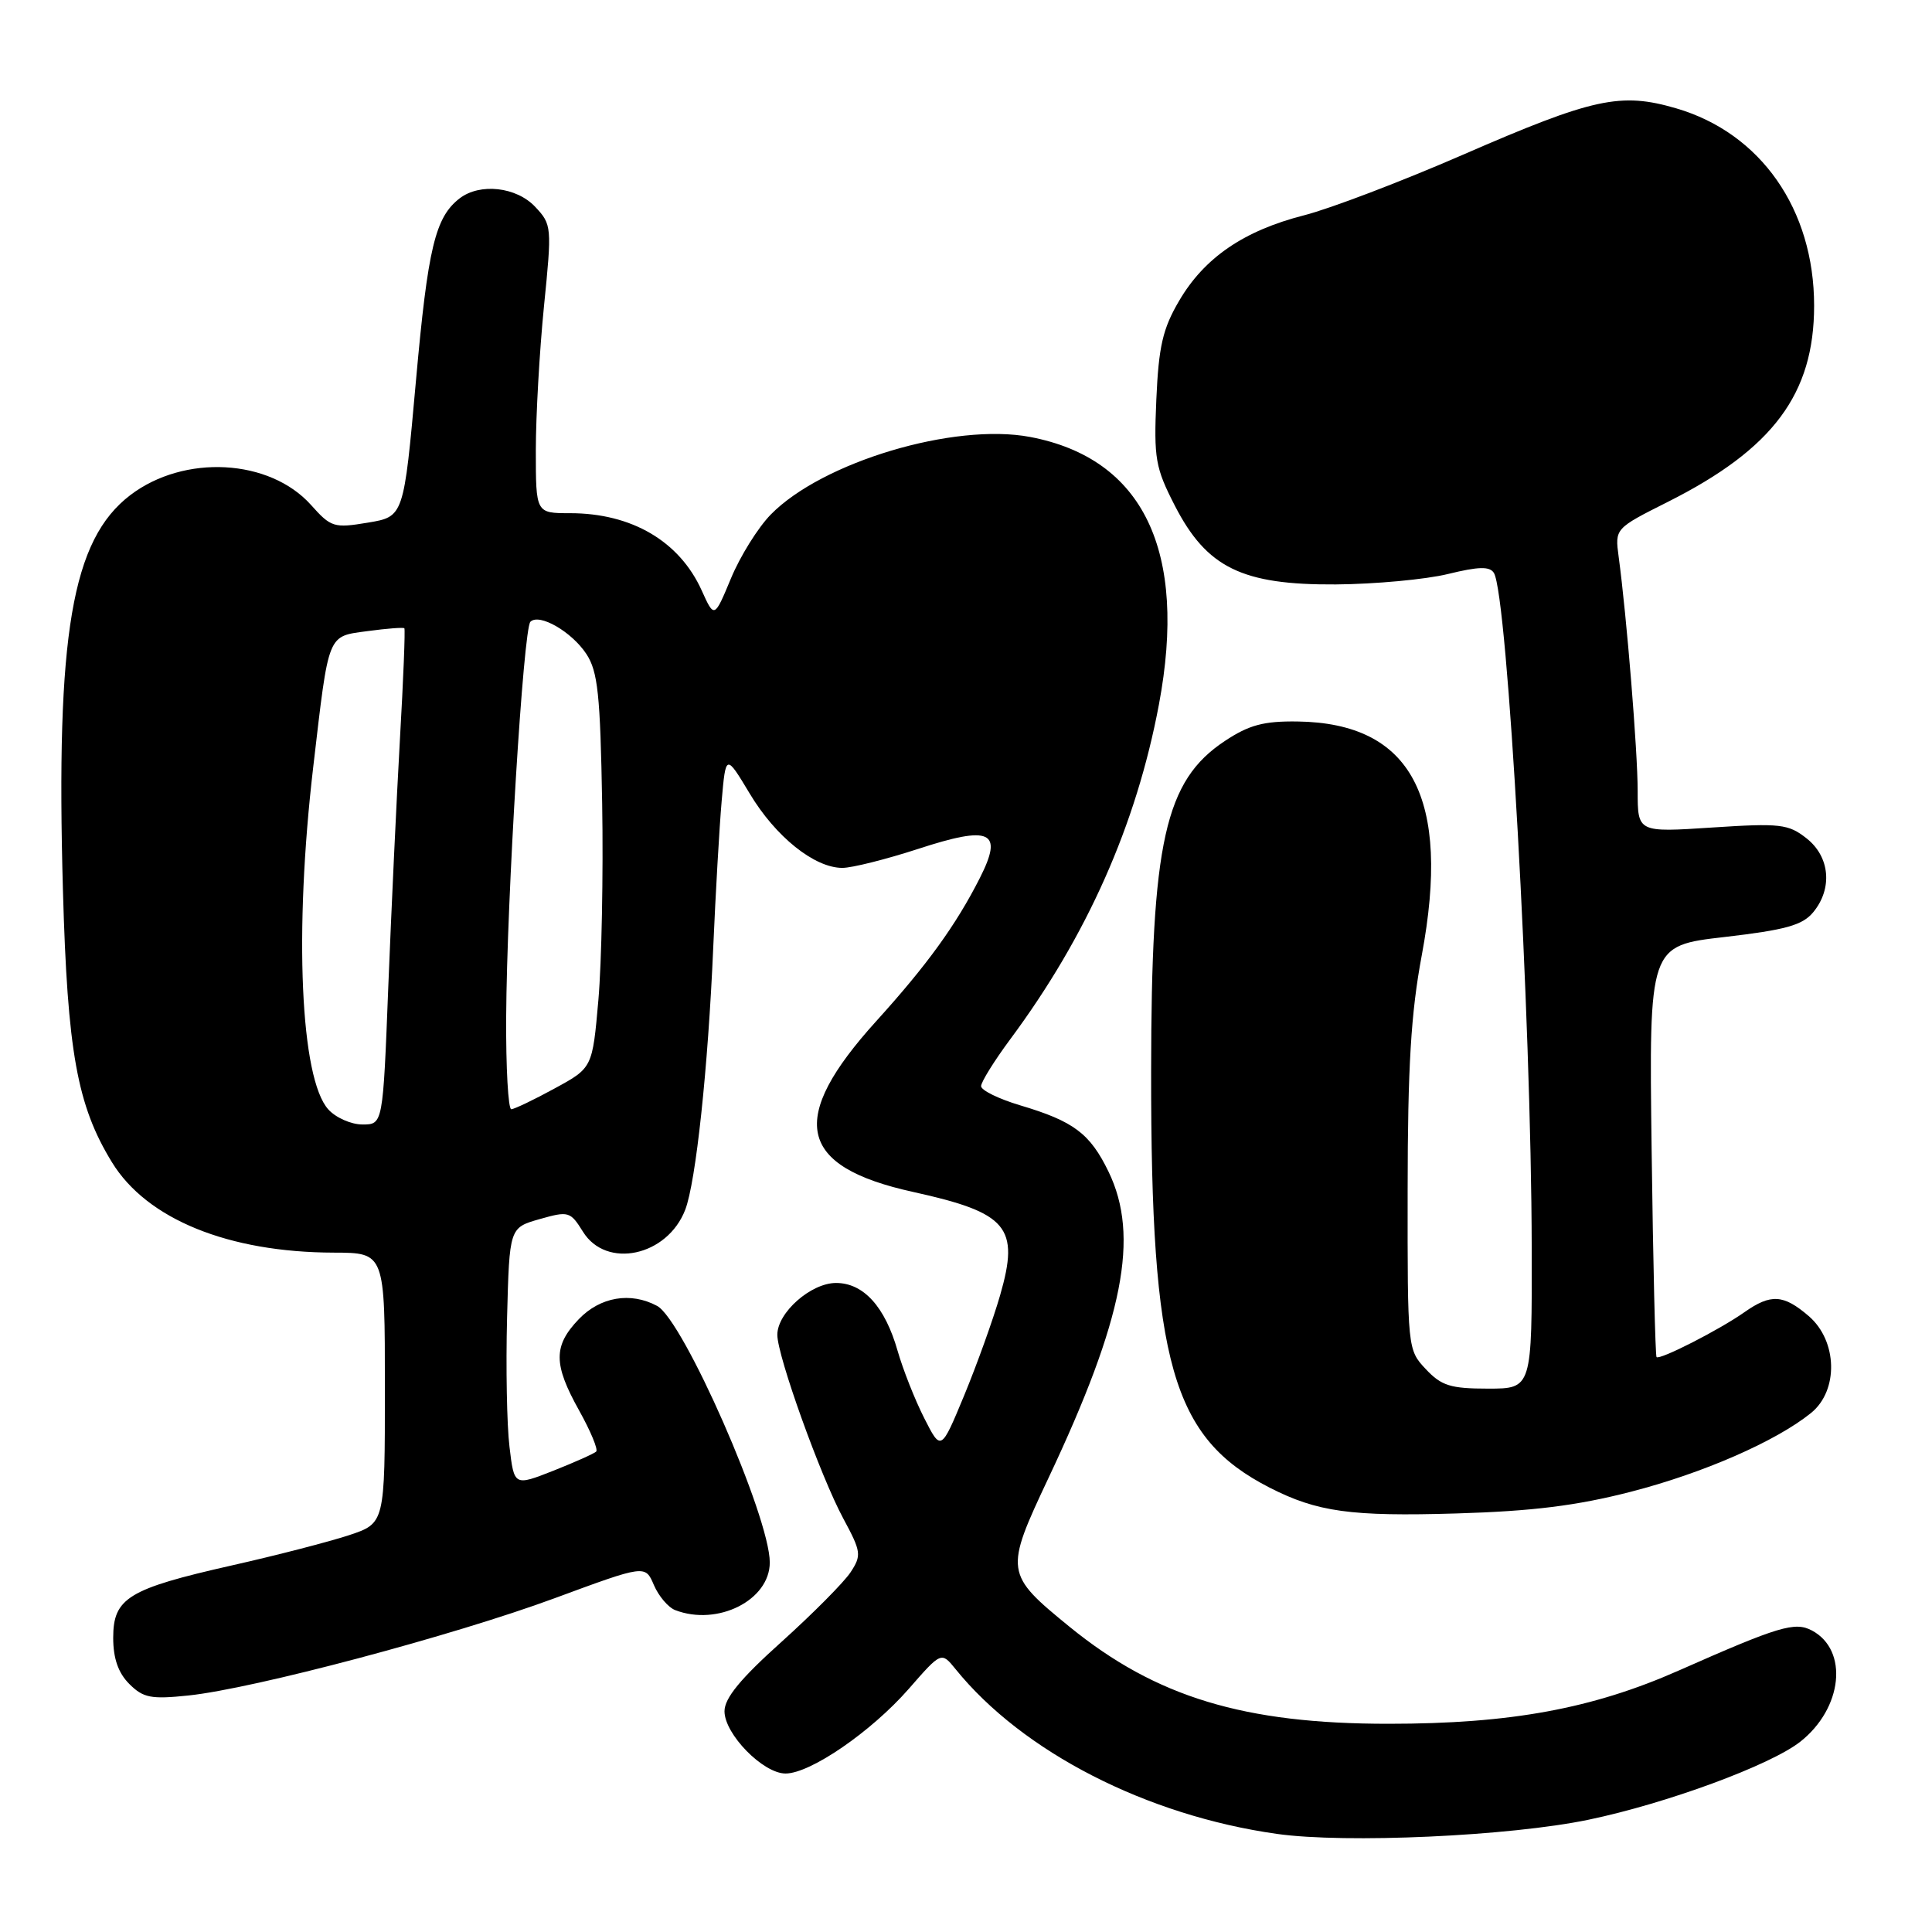 <?xml version="1.0" encoding="UTF-8" standalone="no"?>
<!DOCTYPE svg PUBLIC "-//W3C//DTD SVG 1.1//EN" "http://www.w3.org/Graphics/SVG/1.1/DTD/svg11.dtd" >
<svg xmlns="http://www.w3.org/2000/svg" xmlns:xlink="http://www.w3.org/1999/xlink" version="1.1" viewBox="0 0 256 256">
 <g >
 <path fill="currentColor"
d=" M 210.50 241.12 C 220.85 238.96 234.59 233.90 238.54 230.79 C 244.16 226.37 244.98 218.66 240.09 216.05 C 237.84 214.85 235.70 215.49 222.50 221.33 C 211.03 226.41 200.18 228.41 184.00 228.41 C 164.83 228.42 153.17 224.87 141.75 215.58 C 133.13 208.55 133.09 208.23 138.94 195.82 C 148.89 174.73 151.03 163.82 146.89 155.26 C 144.43 150.19 142.27 148.57 135.17 146.46 C 132.33 145.61 130.00 144.47 130.00 143.92 C 130.00 143.37 131.74 140.57 133.86 137.71 C 144.04 124.00 150.56 109.31 153.56 93.37 C 157.39 72.99 151.50 60.75 136.50 57.90 C 126.41 55.99 108.94 61.22 102.12 68.19 C 100.44 69.91 98.07 73.71 96.86 76.63 C 94.65 81.94 94.65 81.94 92.97 78.22 C 90.02 71.71 83.70 68.00 75.53 68.00 C 71.00 68.00 71.00 68.00 71.00 59.67 C 71.00 55.09 71.49 46.50 72.08 40.58 C 73.14 30.04 73.12 29.75 70.91 27.40 C 68.43 24.76 63.60 24.22 60.91 26.28 C 57.67 28.78 56.70 32.80 55.12 50.41 C 53.50 68.46 53.50 68.46 48.76 69.25 C 44.26 70.00 43.86 69.88 41.22 66.92 C 35.73 60.78 24.41 60.16 17.26 65.61 C 9.52 71.52 7.39 84.01 8.34 118.00 C 8.94 139.38 10.22 146.48 14.83 154.00 C 19.45 161.55 30.26 165.95 44.25 165.98 C 51.00 166.00 51.00 166.00 51.00 183.92 C 51.00 201.84 51.00 201.84 46.25 203.42 C 43.64 204.28 36.62 206.10 30.66 207.44 C 16.99 210.53 15.00 211.75 15.00 217.02 C 15.00 219.75 15.67 221.67 17.13 223.13 C 18.98 224.98 20.01 225.18 24.98 224.66 C 33.65 223.75 60.01 216.75 73.50 211.77 C 85.50 207.34 85.50 207.34 86.64 210.02 C 87.27 211.49 88.54 212.99 89.47 213.35 C 95.10 215.51 102.00 212.03 102.00 207.03 C 102.00 200.99 90.54 174.89 87.07 173.04 C 83.55 171.15 79.53 171.84 76.69 174.80 C 73.30 178.35 73.31 180.76 76.75 186.92 C 78.26 189.63 79.27 192.06 79.00 192.34 C 78.72 192.61 76.17 193.75 73.32 194.88 C 68.13 196.92 68.13 196.92 67.51 191.71 C 67.16 188.84 67.02 181.14 67.19 174.59 C 67.50 162.68 67.50 162.68 71.50 161.54 C 75.34 160.45 75.57 160.52 77.24 163.20 C 80.33 168.20 88.43 166.46 90.80 160.29 C 92.21 156.60 93.82 141.58 94.51 125.50 C 94.82 118.35 95.32 109.66 95.62 106.19 C 96.17 99.88 96.17 99.88 99.34 105.15 C 102.76 110.87 107.92 115.00 111.62 115.00 C 112.89 115.00 117.39 113.87 121.61 112.50 C 131.30 109.33 132.99 110.12 129.83 116.35 C 126.67 122.58 122.84 127.87 116.14 135.27 C 104.32 148.31 105.66 154.57 121.00 157.94 C 133.53 160.70 135.13 162.59 132.52 171.63 C 131.59 174.86 129.44 180.83 127.76 184.90 C 124.69 192.30 124.69 192.30 122.46 187.90 C 121.23 185.48 119.65 181.47 118.94 179.00 C 117.27 173.14 114.42 170.00 110.78 170.00 C 107.45 170.00 103.00 173.93 103.00 176.87 C 103.00 179.68 108.73 195.63 111.74 201.21 C 114.12 205.63 114.18 206.08 112.70 208.34 C 111.82 209.67 107.71 213.81 103.56 217.55 C 98.12 222.43 96.00 225.01 96.00 226.75 C 96.00 229.78 101.11 235.00 104.09 235.00 C 107.38 235.00 115.44 229.46 120.40 223.80 C 124.73 218.84 124.73 218.84 126.62 221.17 C 135.49 232.14 151.92 240.56 169.19 243.00 C 178.31 244.29 200.05 243.30 210.50 241.12 Z  M 216.08 197.67 C 225.68 195.20 235.35 190.97 239.98 187.22 C 243.64 184.25 243.49 177.68 239.67 174.39 C 236.32 171.51 234.65 171.41 231.15 173.87 C 227.85 176.20 219.91 180.25 219.50 179.82 C 219.34 179.64 219.04 167.31 218.85 152.40 C 218.50 125.31 218.50 125.31 228.50 124.16 C 236.59 123.22 238.83 122.60 240.25 120.89 C 242.86 117.74 242.48 113.52 239.37 111.08 C 236.97 109.19 235.89 109.06 226.87 109.65 C 217.00 110.30 217.00 110.30 217.00 104.82 C 217.00 99.59 215.55 81.67 214.48 73.77 C 213.98 70.03 213.98 70.03 221.02 66.49 C 234.95 59.48 240.38 52.19 240.38 40.50 C 240.38 27.75 233.32 17.64 222.12 14.36 C 214.74 12.20 211.15 12.97 193.83 20.51 C 185.72 24.04 176.25 27.65 172.79 28.53 C 164.81 30.57 159.58 34.15 156.24 39.86 C 154.07 43.55 153.53 45.90 153.22 52.93 C 152.88 60.77 153.09 61.97 155.67 67.00 C 159.90 75.23 164.58 77.52 177.00 77.44 C 182.22 77.40 188.91 76.78 191.86 76.06 C 195.94 75.06 197.40 75.03 197.95 75.92 C 199.76 78.84 202.90 134.91 202.96 165.25 C 203.00 184.00 203.00 184.00 197.17 184.00 C 192.20 184.00 190.99 183.62 188.92 181.41 C 186.51 178.85 186.50 178.70 186.52 157.66 C 186.53 141.36 186.96 134.22 188.39 126.59 C 192.30 105.69 187.04 95.81 171.92 95.60 C 167.45 95.54 165.51 96.06 162.32 98.17 C 154.35 103.44 152.55 111.54 152.53 142.00 C 152.50 180.67 155.31 190.50 168.23 197.12 C 174.54 200.34 178.98 200.96 193.00 200.54 C 203.07 200.24 208.93 199.51 216.08 197.67 Z  M 43.50 147.00 C 39.81 142.92 38.95 123.47 41.50 101.67 C 43.61 83.65 43.32 84.36 48.74 83.62 C 51.26 83.28 53.44 83.11 53.58 83.25 C 53.71 83.39 53.45 90.03 52.99 98.00 C 52.54 105.97 51.85 120.71 51.45 130.75 C 50.74 149.00 50.74 149.00 48.03 149.00 C 46.53 149.00 44.49 148.10 43.50 147.00 Z  M 67.07 134.75 C 67.16 119.05 69.35 83.32 70.28 82.39 C 71.45 81.22 75.76 83.71 77.70 86.66 C 79.22 88.98 79.54 92.03 79.79 106.45 C 79.95 115.83 79.72 127.55 79.29 132.50 C 78.50 141.50 78.50 141.50 73.50 144.22 C 70.75 145.73 68.16 146.96 67.75 146.98 C 67.34 146.99 67.03 141.49 67.07 134.75 Z "/>
</g>
</svg>